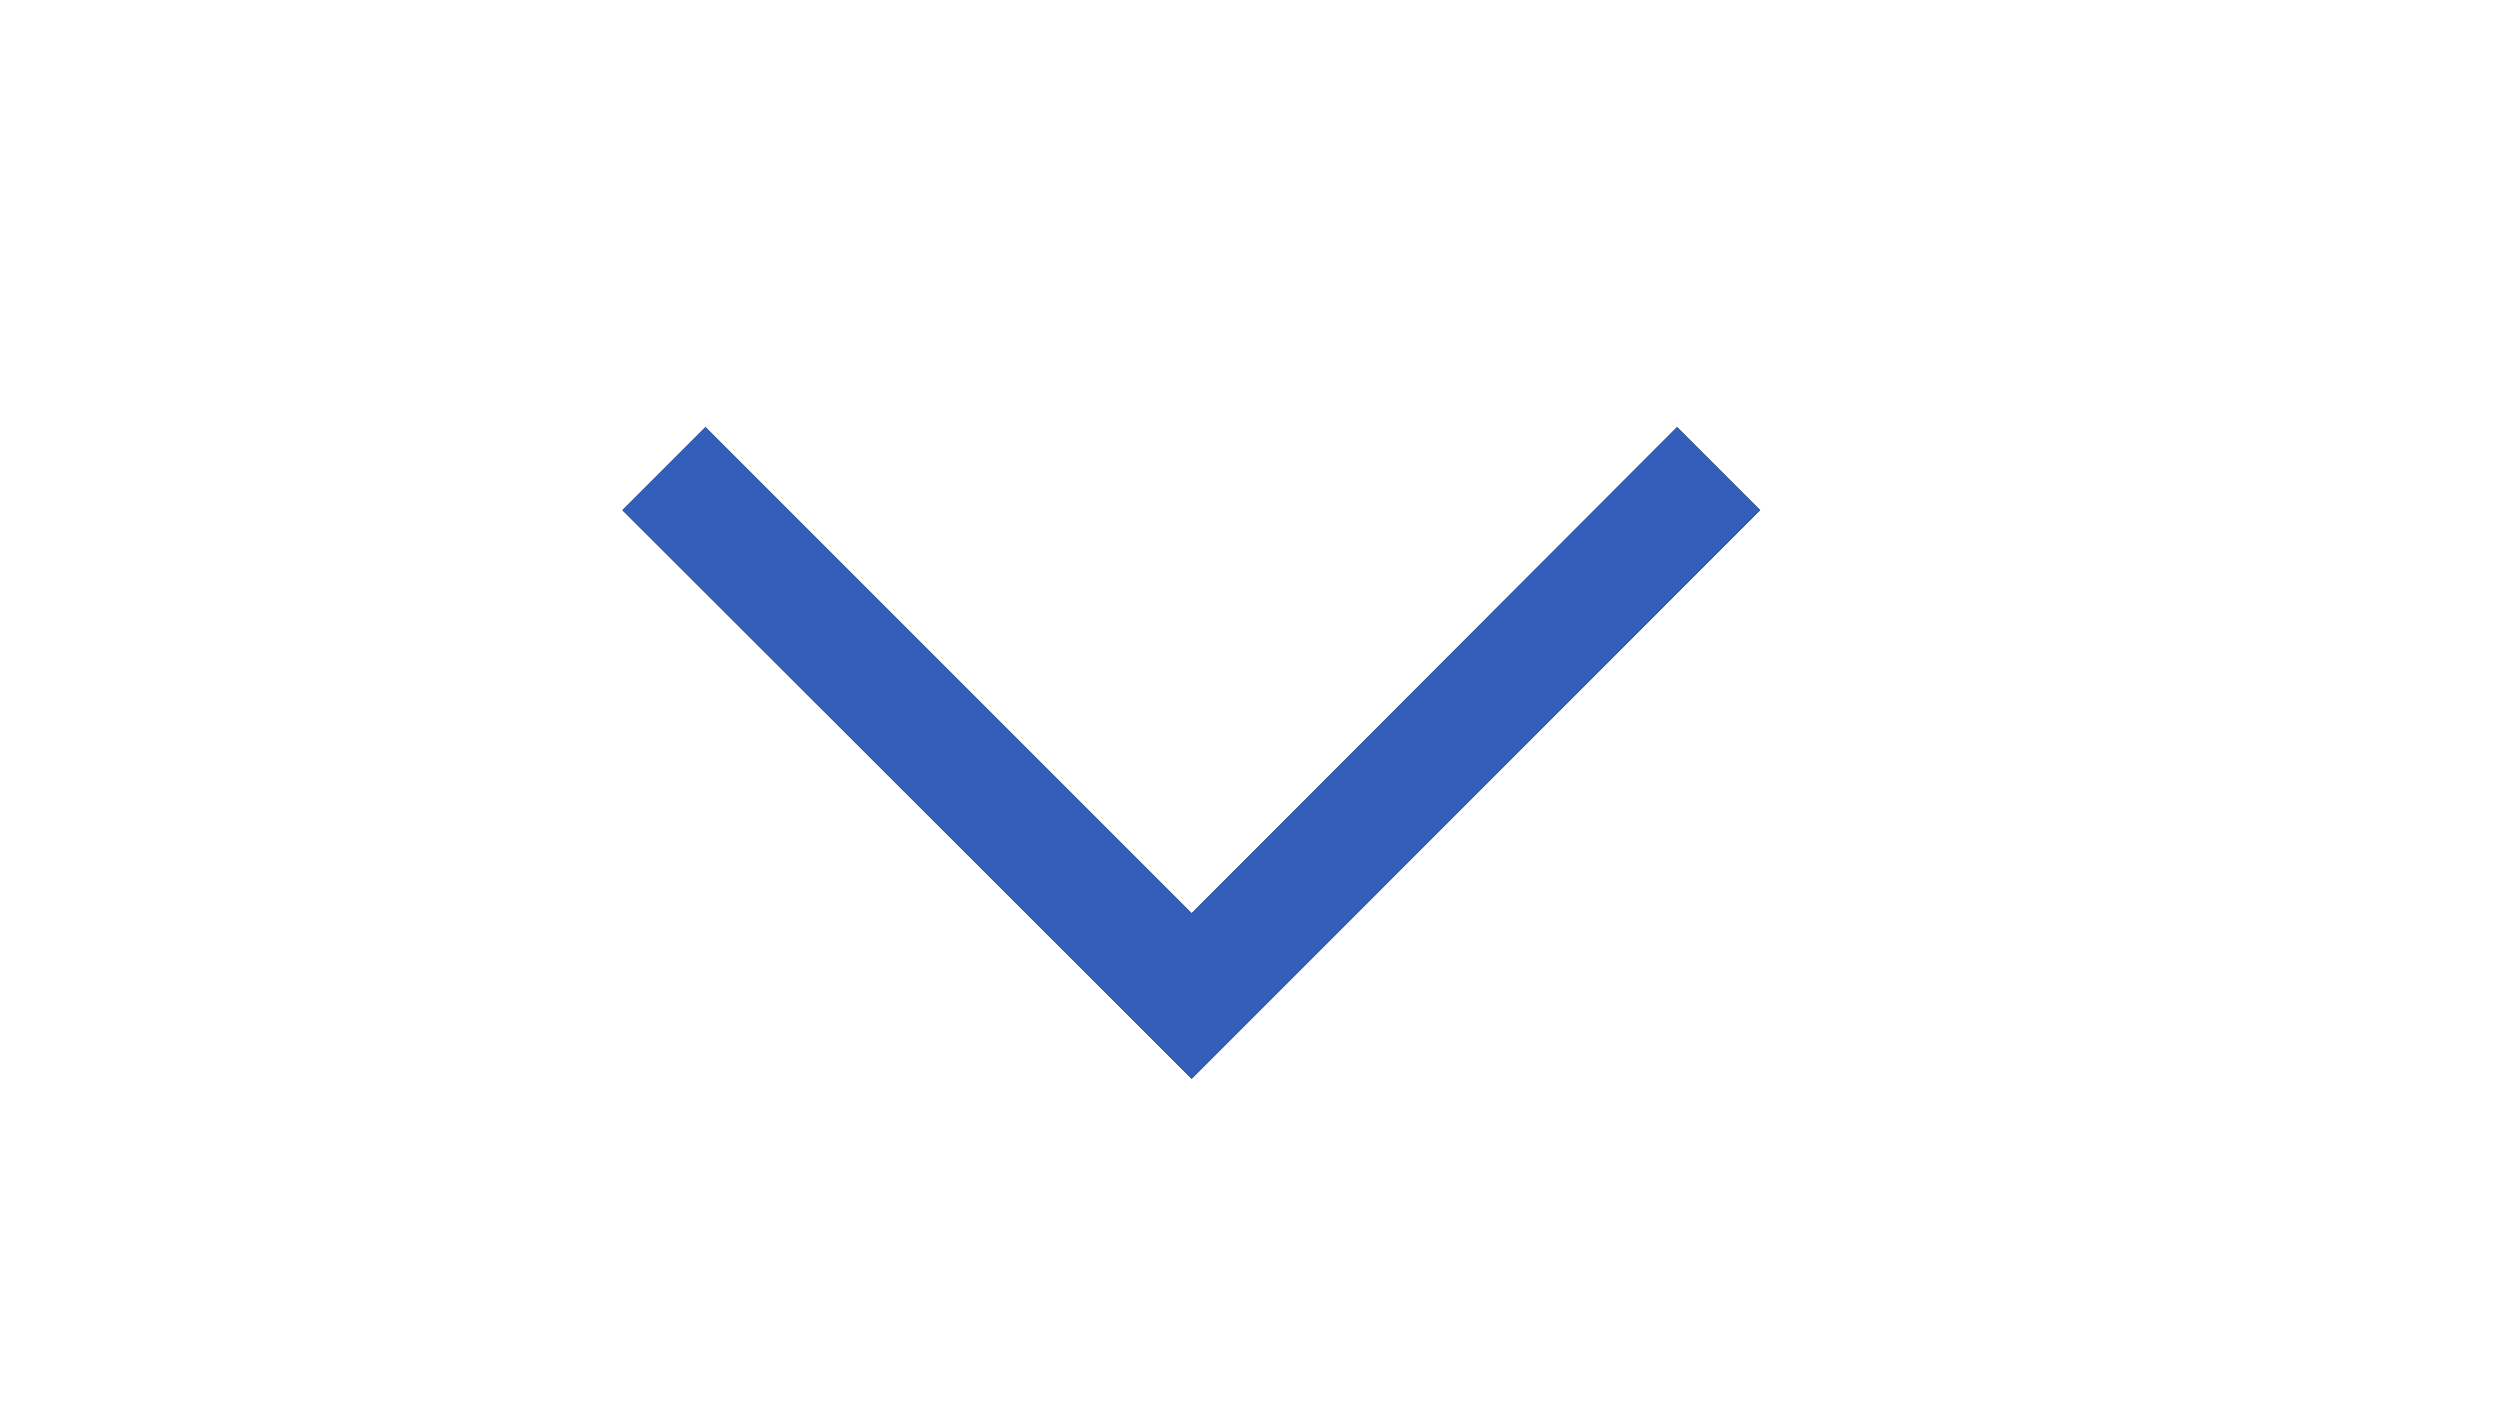 <?xml version="1.0" encoding="utf-8"?>
<!-- Generator: Adobe Illustrator 27.2.0, SVG Export Plug-In . SVG Version: 6.00 Build 0)  -->
<svg version="1.1" id="Calque_1" focusable="false" xmlns="http://www.w3.org/2000/svg" xmlns:xlink="http://www.w3.org/1999/xlink"
	 x="0px" y="0px" viewBox="0 0 1920 1080" style="enable-background:new 0 0 1920 1080;" xml:space="preserve">
<style type="text/css">
	.st0{fill:#335EB9;}
</style>
<path d="M915.2,828.5L478,391.8l63.8-63.8l373.4,373.4L1288,328l63.8,63.8"/>
<path class="st0" d="M915.2,828.5L478,391.8l63.8-63.8l373.4,373.4L1288,328l63.8,63.8"/>
</svg>
